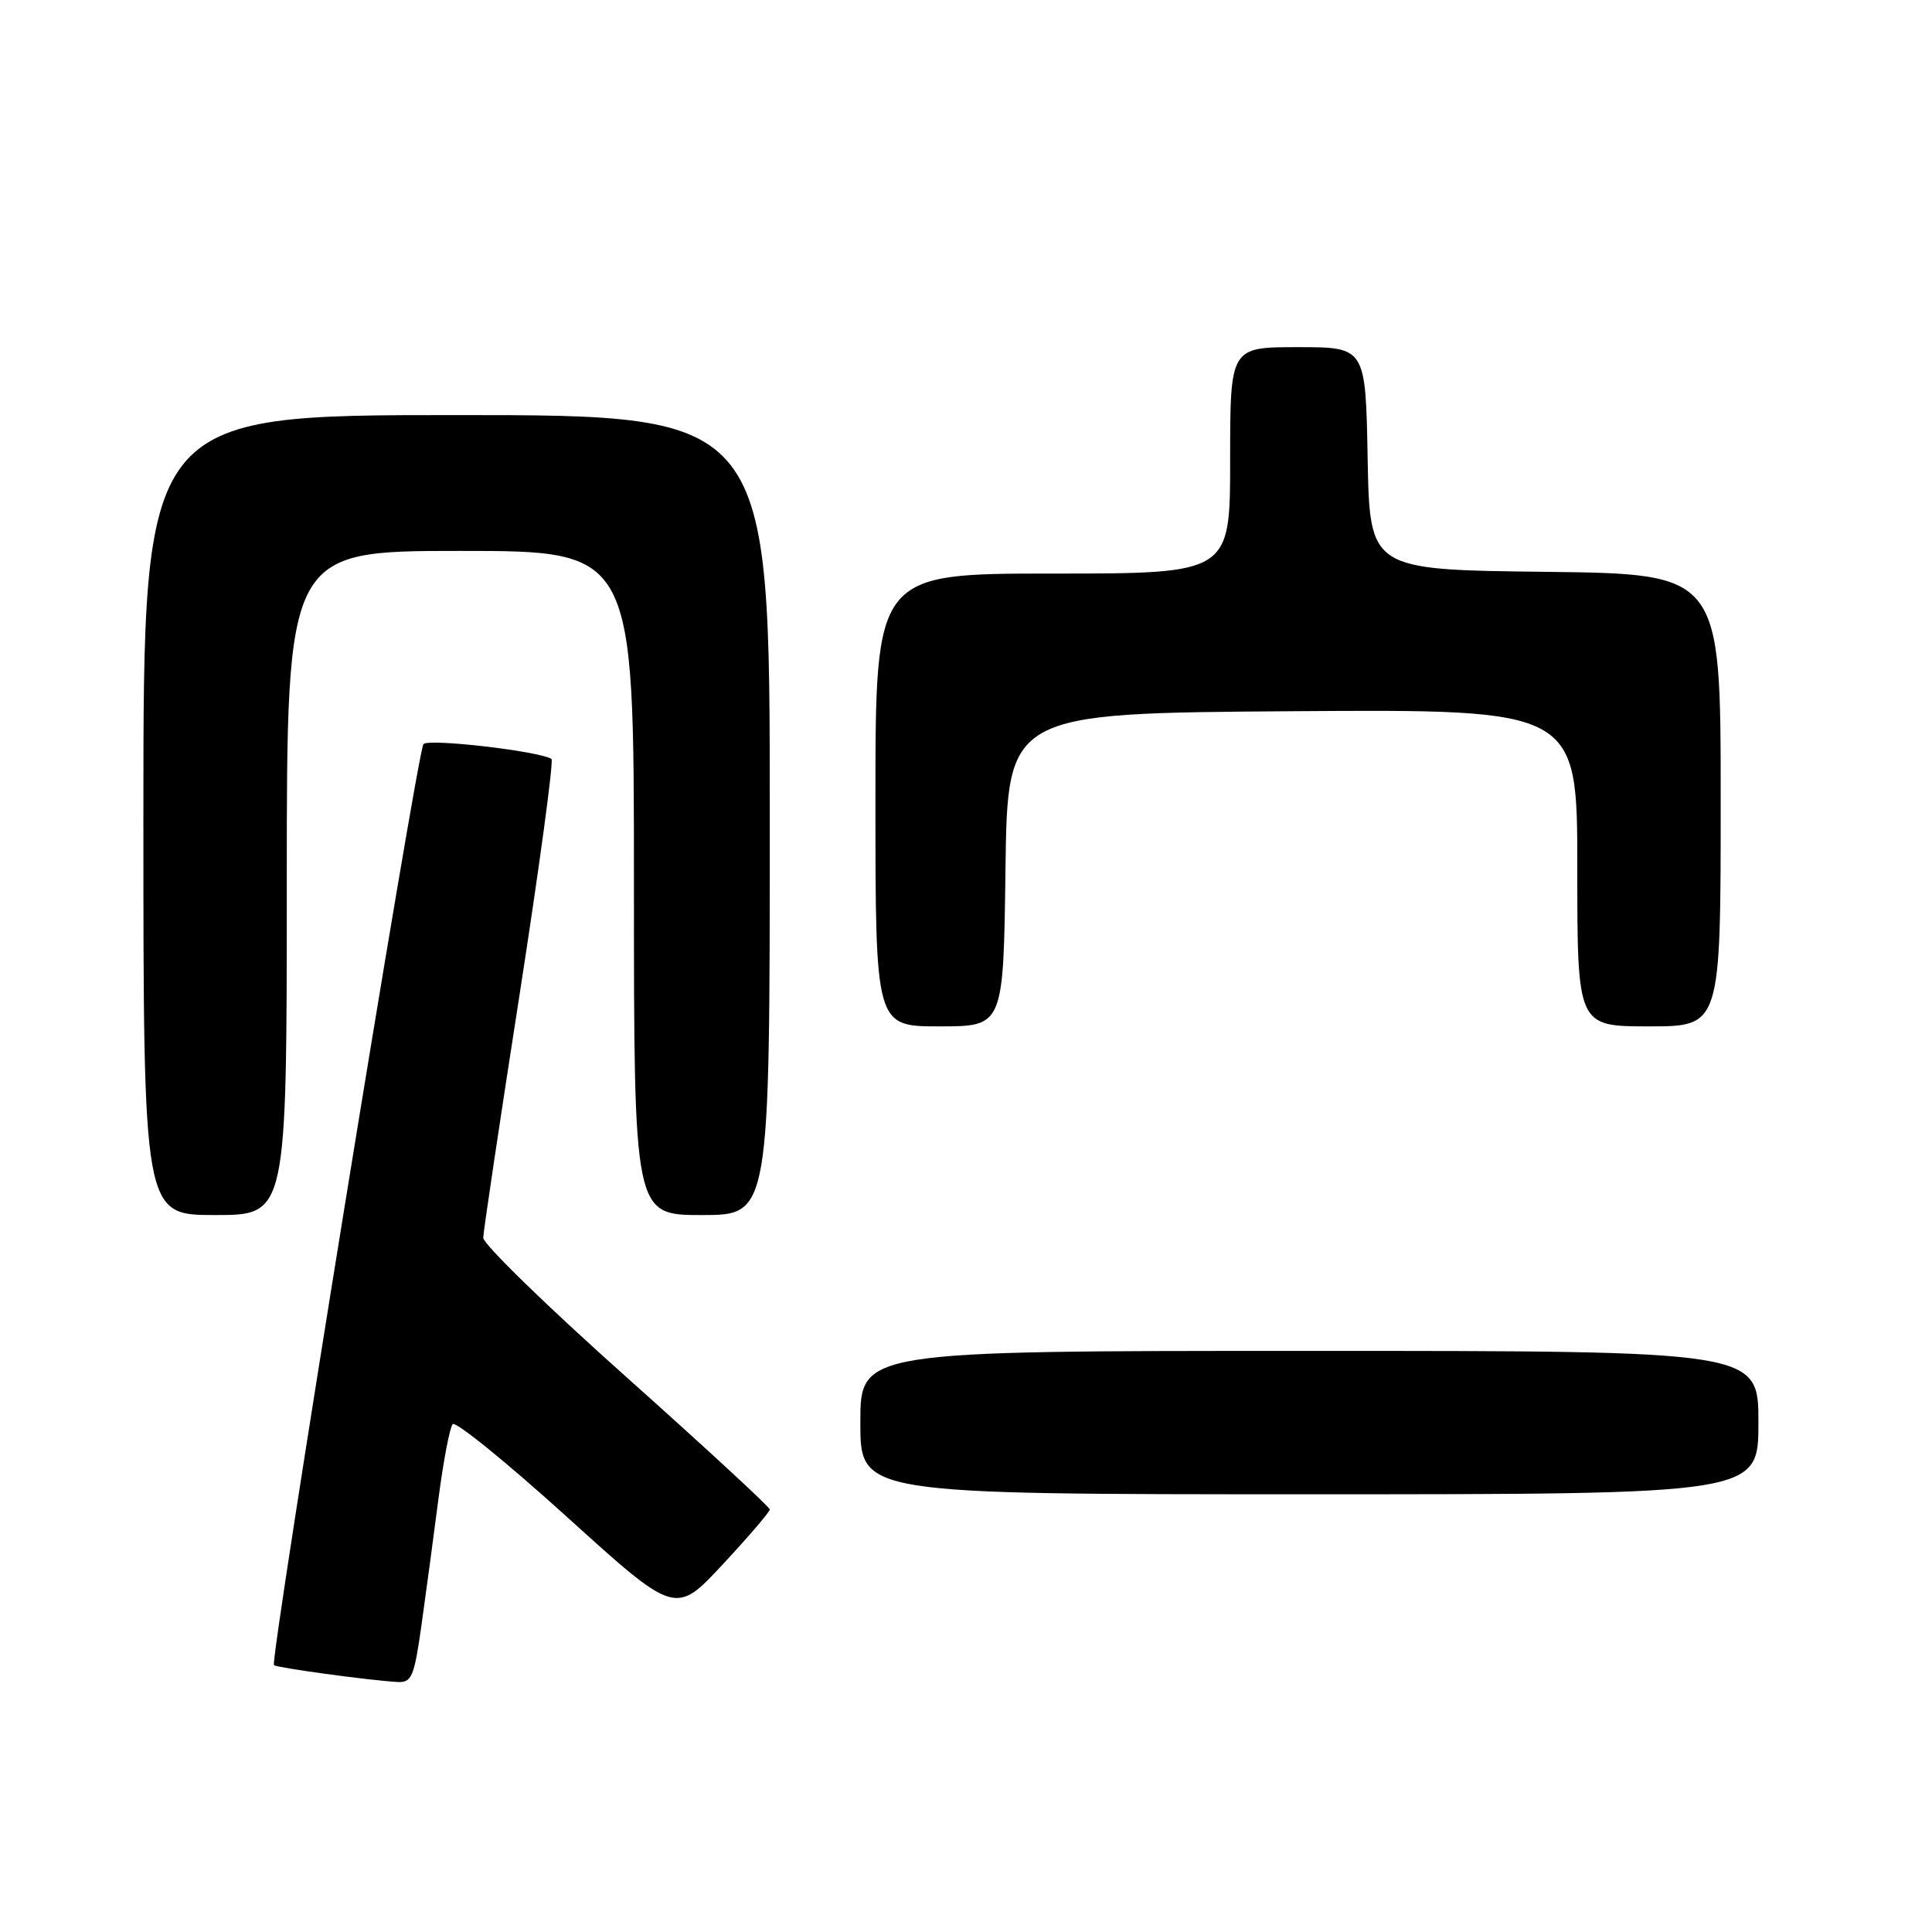 <?xml version="1.0" encoding="UTF-8" standalone="no"?>
<!DOCTYPE svg PUBLIC "-//W3C//DTD SVG 1.1//EN" "http://www.w3.org/Graphics/SVG/1.1/DTD/svg11.dtd" >
<svg xmlns="http://www.w3.org/2000/svg" xmlns:xlink="http://www.w3.org/1999/xlink" version="1.1" viewBox="0 0 256 256">
 <g >
 <path fill="currentColor"
d=" M 55.86 215.25 C 56.46 210.99 57.47 203.45 58.11 198.50 C 58.76 193.55 59.60 189.14 59.98 188.71 C 60.37 188.28 67.16 193.79 75.09 200.97 C 89.50 214.02 89.50 214.02 95.75 207.31 C 99.19 203.61 102.00 200.33 102.00 200.01 C 102.00 199.69 93.45 191.80 83.00 182.47 C 72.55 173.15 64.01 164.84 64.03 164.01 C 64.05 163.18 66.22 148.64 68.86 131.70 C 71.49 114.76 73.39 100.75 73.07 100.56 C 71.33 99.51 56.78 97.83 56.11 98.60 C 55.29 99.54 35.73 220.06 36.30 220.64 C 36.65 220.98 48.84 222.65 52.63 222.87 C 54.56 222.99 54.88 222.22 55.86 215.25 Z  M 233.00 188.50 C 233.00 179.00 233.00 179.00 173.50 179.00 C 114.00 179.00 114.00 179.00 114.00 188.50 C 114.00 198.00 114.00 198.00 173.50 198.00 C 233.00 198.00 233.00 198.00 233.00 188.50 Z  M 38.00 117.00 C 38.00 73.00 38.00 73.00 61.00 73.00 C 84.00 73.00 84.00 73.00 84.00 117.00 C 84.00 161.00 84.00 161.00 93.00 161.00 C 102.00 161.00 102.00 161.00 102.00 108.00 C 102.00 55.00 102.00 55.00 60.50 55.00 C 19.00 55.00 19.00 55.00 19.00 108.00 C 19.00 161.00 19.00 161.00 28.50 161.00 C 38.00 161.00 38.00 161.00 38.00 117.00 Z  M 133.23 115.25 C 133.50 94.50 133.50 94.50 171.25 94.24 C 209.00 93.98 209.00 93.98 209.00 114.99 C 209.00 136.00 209.00 136.00 218.50 136.00 C 228.00 136.00 228.00 136.00 228.00 106.02 C 228.00 76.04 228.00 76.04 204.75 75.77 C 181.50 75.50 181.50 75.50 181.22 60.75 C 180.95 46.00 180.95 46.00 171.97 46.00 C 163.00 46.00 163.00 46.00 163.00 61.00 C 163.00 76.00 163.00 76.00 139.50 76.00 C 116.00 76.00 116.00 76.00 116.00 106.00 C 116.00 136.00 116.00 136.00 124.48 136.00 C 132.96 136.00 132.96 136.00 133.23 115.25 Z "/>
</g>
</svg>